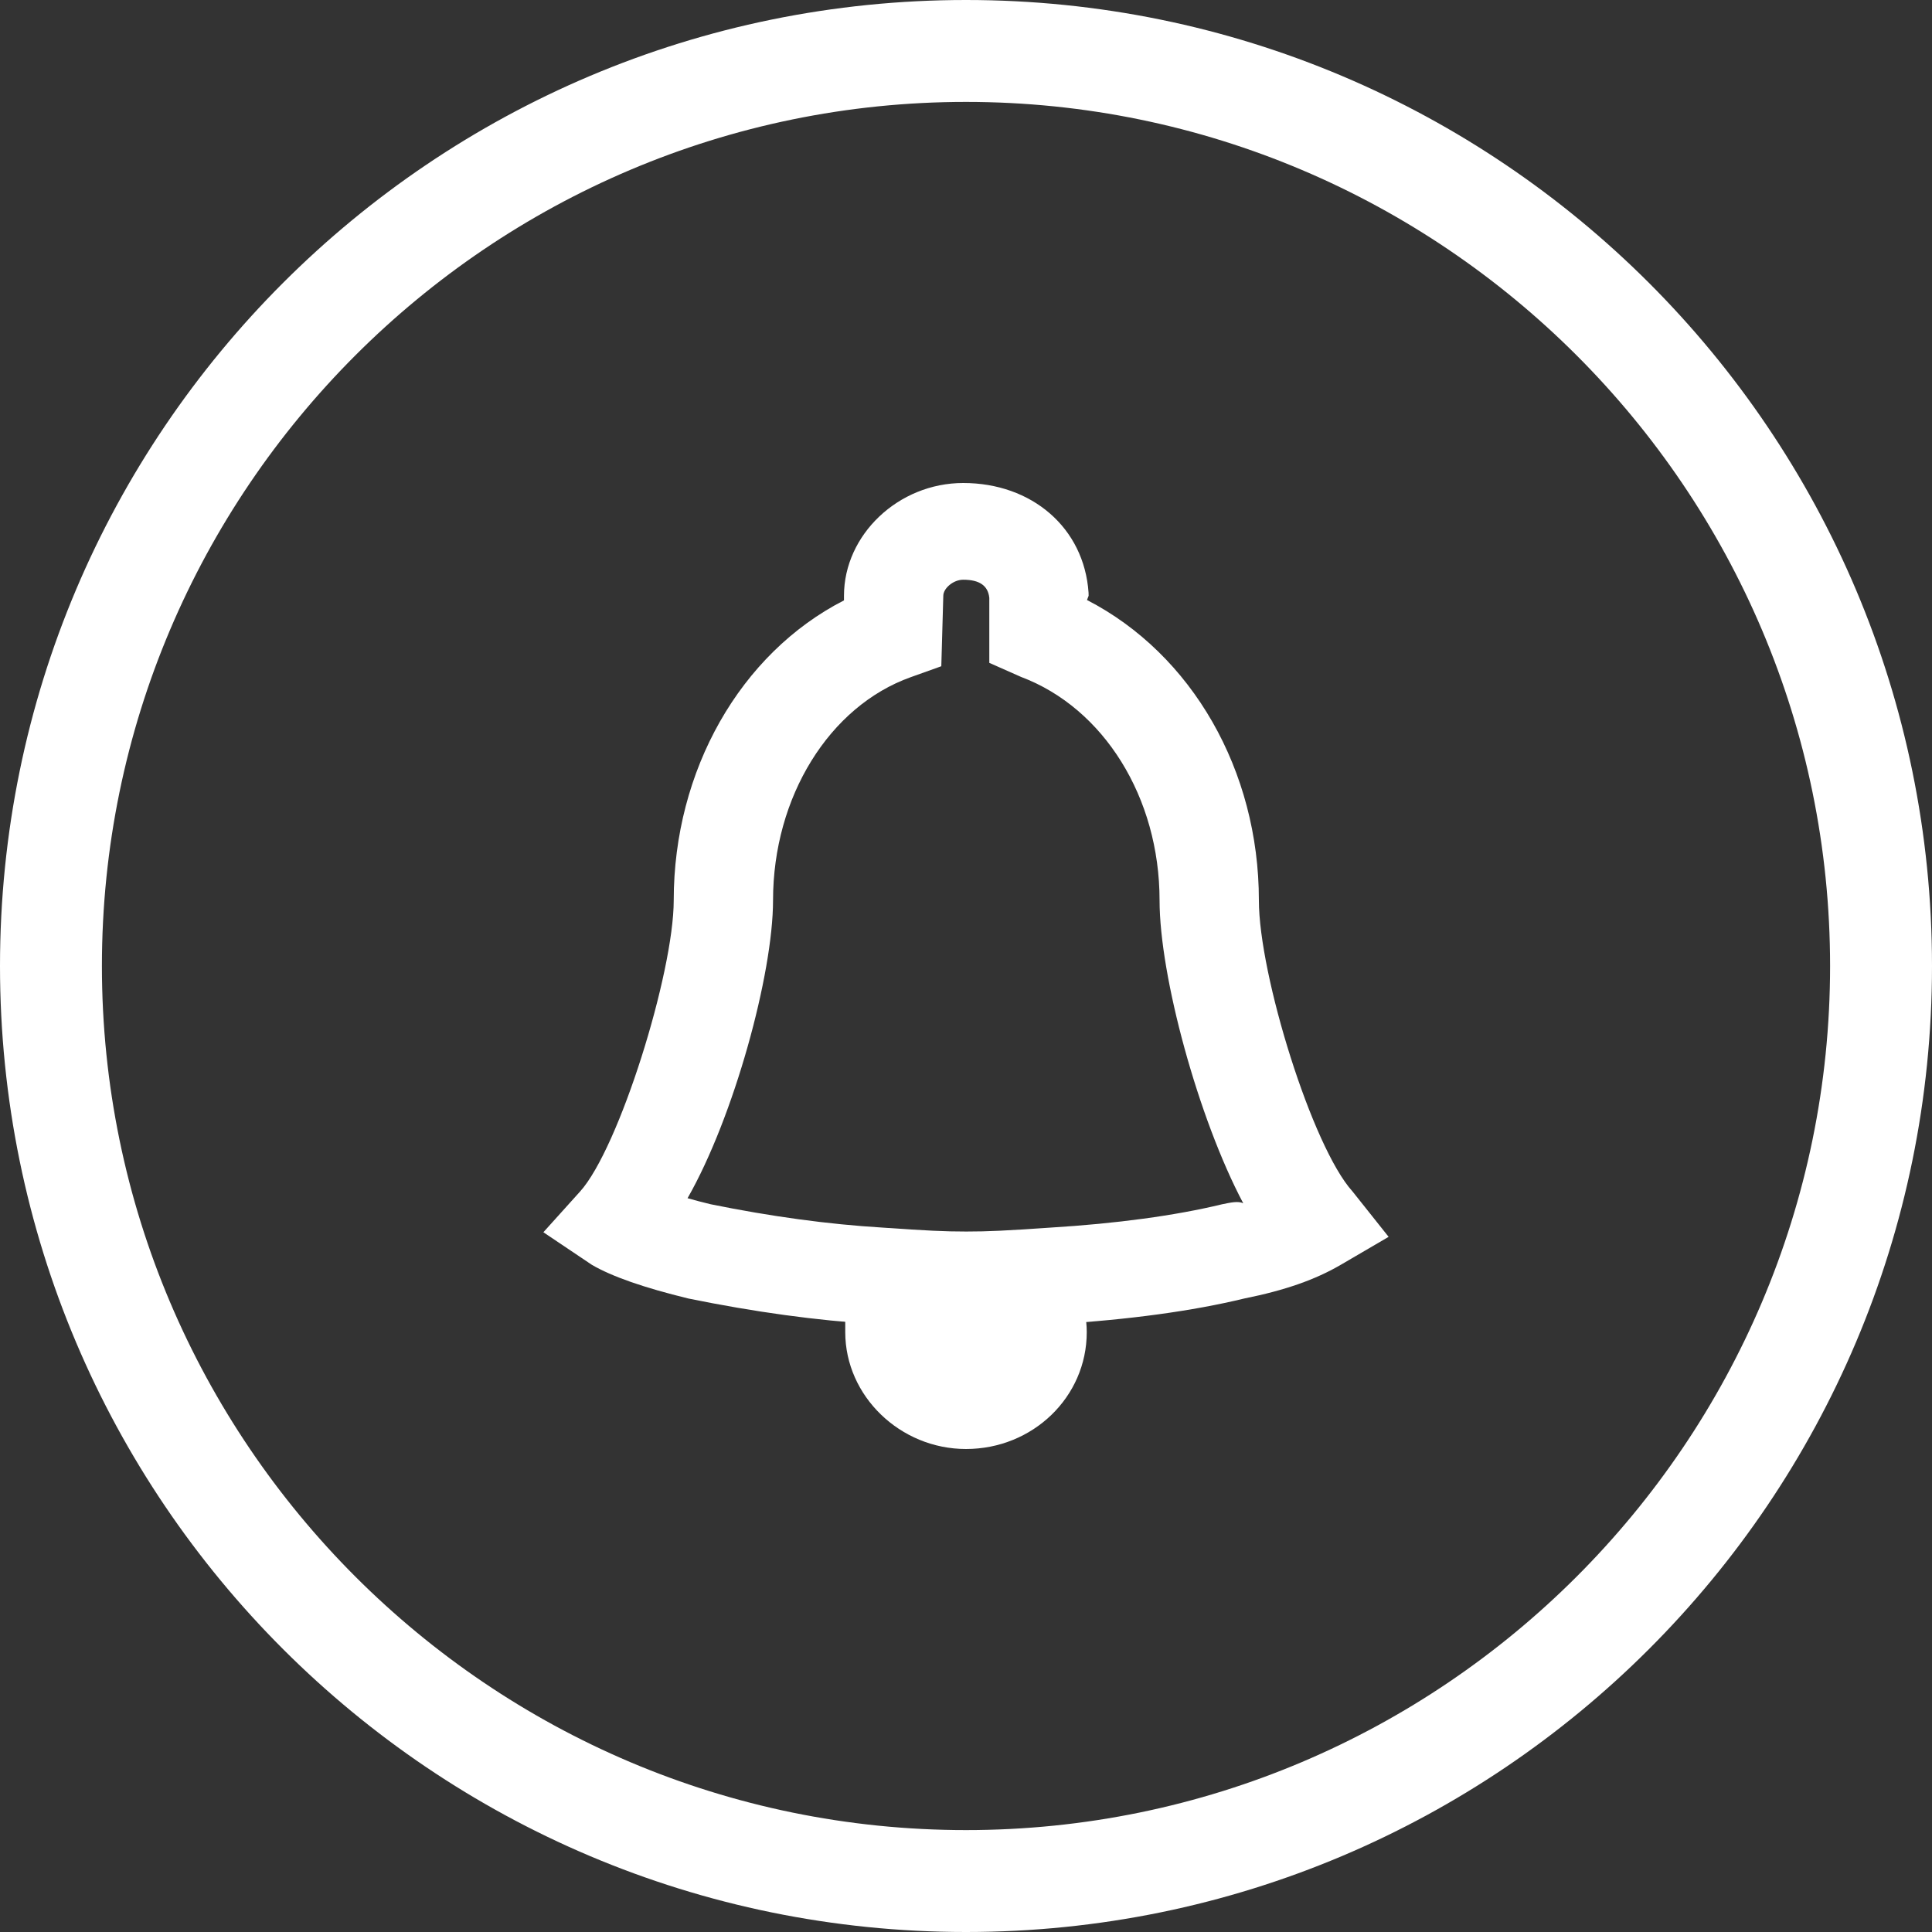 <svg xmlns="http://www.w3.org/2000/svg" width="32" height="32" viewBox="0 0 32 32">
    <rect x="0" y="0" width="32" height="32" fill="#333333" stroke="none"/>
    <g fill="none" fill-rule="evenodd">
        <path d="M0-22h89v76H0z"/>
        <g fill="#FFF" fill-rule="nonzero">
            <g>
                <path d="M16 1.688C8.112 1.688 1.688 8.112 1.688 16c0 7.888 6.424 14.312 14.312 14.312 7.888 0 14.312-6.424 14.312-14.312 0-7.888-6.424-14.312-14.312-14.312zM16 0c8.83 0 16 7.159 16 16 0 8.841-7.17 16-16 16S0 24.841 0 16C0 7.159 7.17 0 16 0z"/>
                <path d="M14 21.537l.044-.049.48-.043c1.119-.101 1.986-.222 2.678-.376l.494-.069.17.407c.089.215.134.436.134.658C18 23.14 17.105 24 16 24c-1.091 0-2-.878-2-1.935v-.528z"/>
                <path d="M15.954 9.602c-.166 0-.33.144-.33.266l-.033 1.167-.506.181c-1.348.481-2.281 1.982-2.281 3.696 0 1.22-.648 3.59-1.416 4.934.118.034.247.067.382.1.995.202 1.94.332 2.85.387.733.051 1.024.065 1.385.065.362 0 .653-.014 1.393-.065 1.094-.067 2.065-.198 2.842-.386.141-.029.268-.058.352-.017-.745-1.407-1.386-3.763-1.386-5.018 0-1.704-.925-3.185-2.294-3.7l-.526-.233V9.903c-.02-.2-.159-.301-.432-.301zm-1.975.266c0-1.01.901-1.868 1.975-1.868 1.134 0 2.002.739 2.076 1.817l.001.051-.027.07c1.742.898 2.847 2.826 2.847 4.974 0 1.239.885 4.086 1.55 4.821l.599.753-.794.464c-.417.243-.913.42-1.6.558-.849.206-1.914.351-3.098.423-.78.054-1.094.069-1.503.069-.409 0-.723-.015-1.496-.068-.989-.06-2.008-.201-3.105-.424-.747-.182-1.268-.365-1.6-.558L9 20.41l.609-.676c.645-.717 1.55-3.62 1.55-4.823 0-2.148 1.101-4.087 2.82-4.967v-.077z"/>
            </g>
        </g>
    </g>
</svg>
